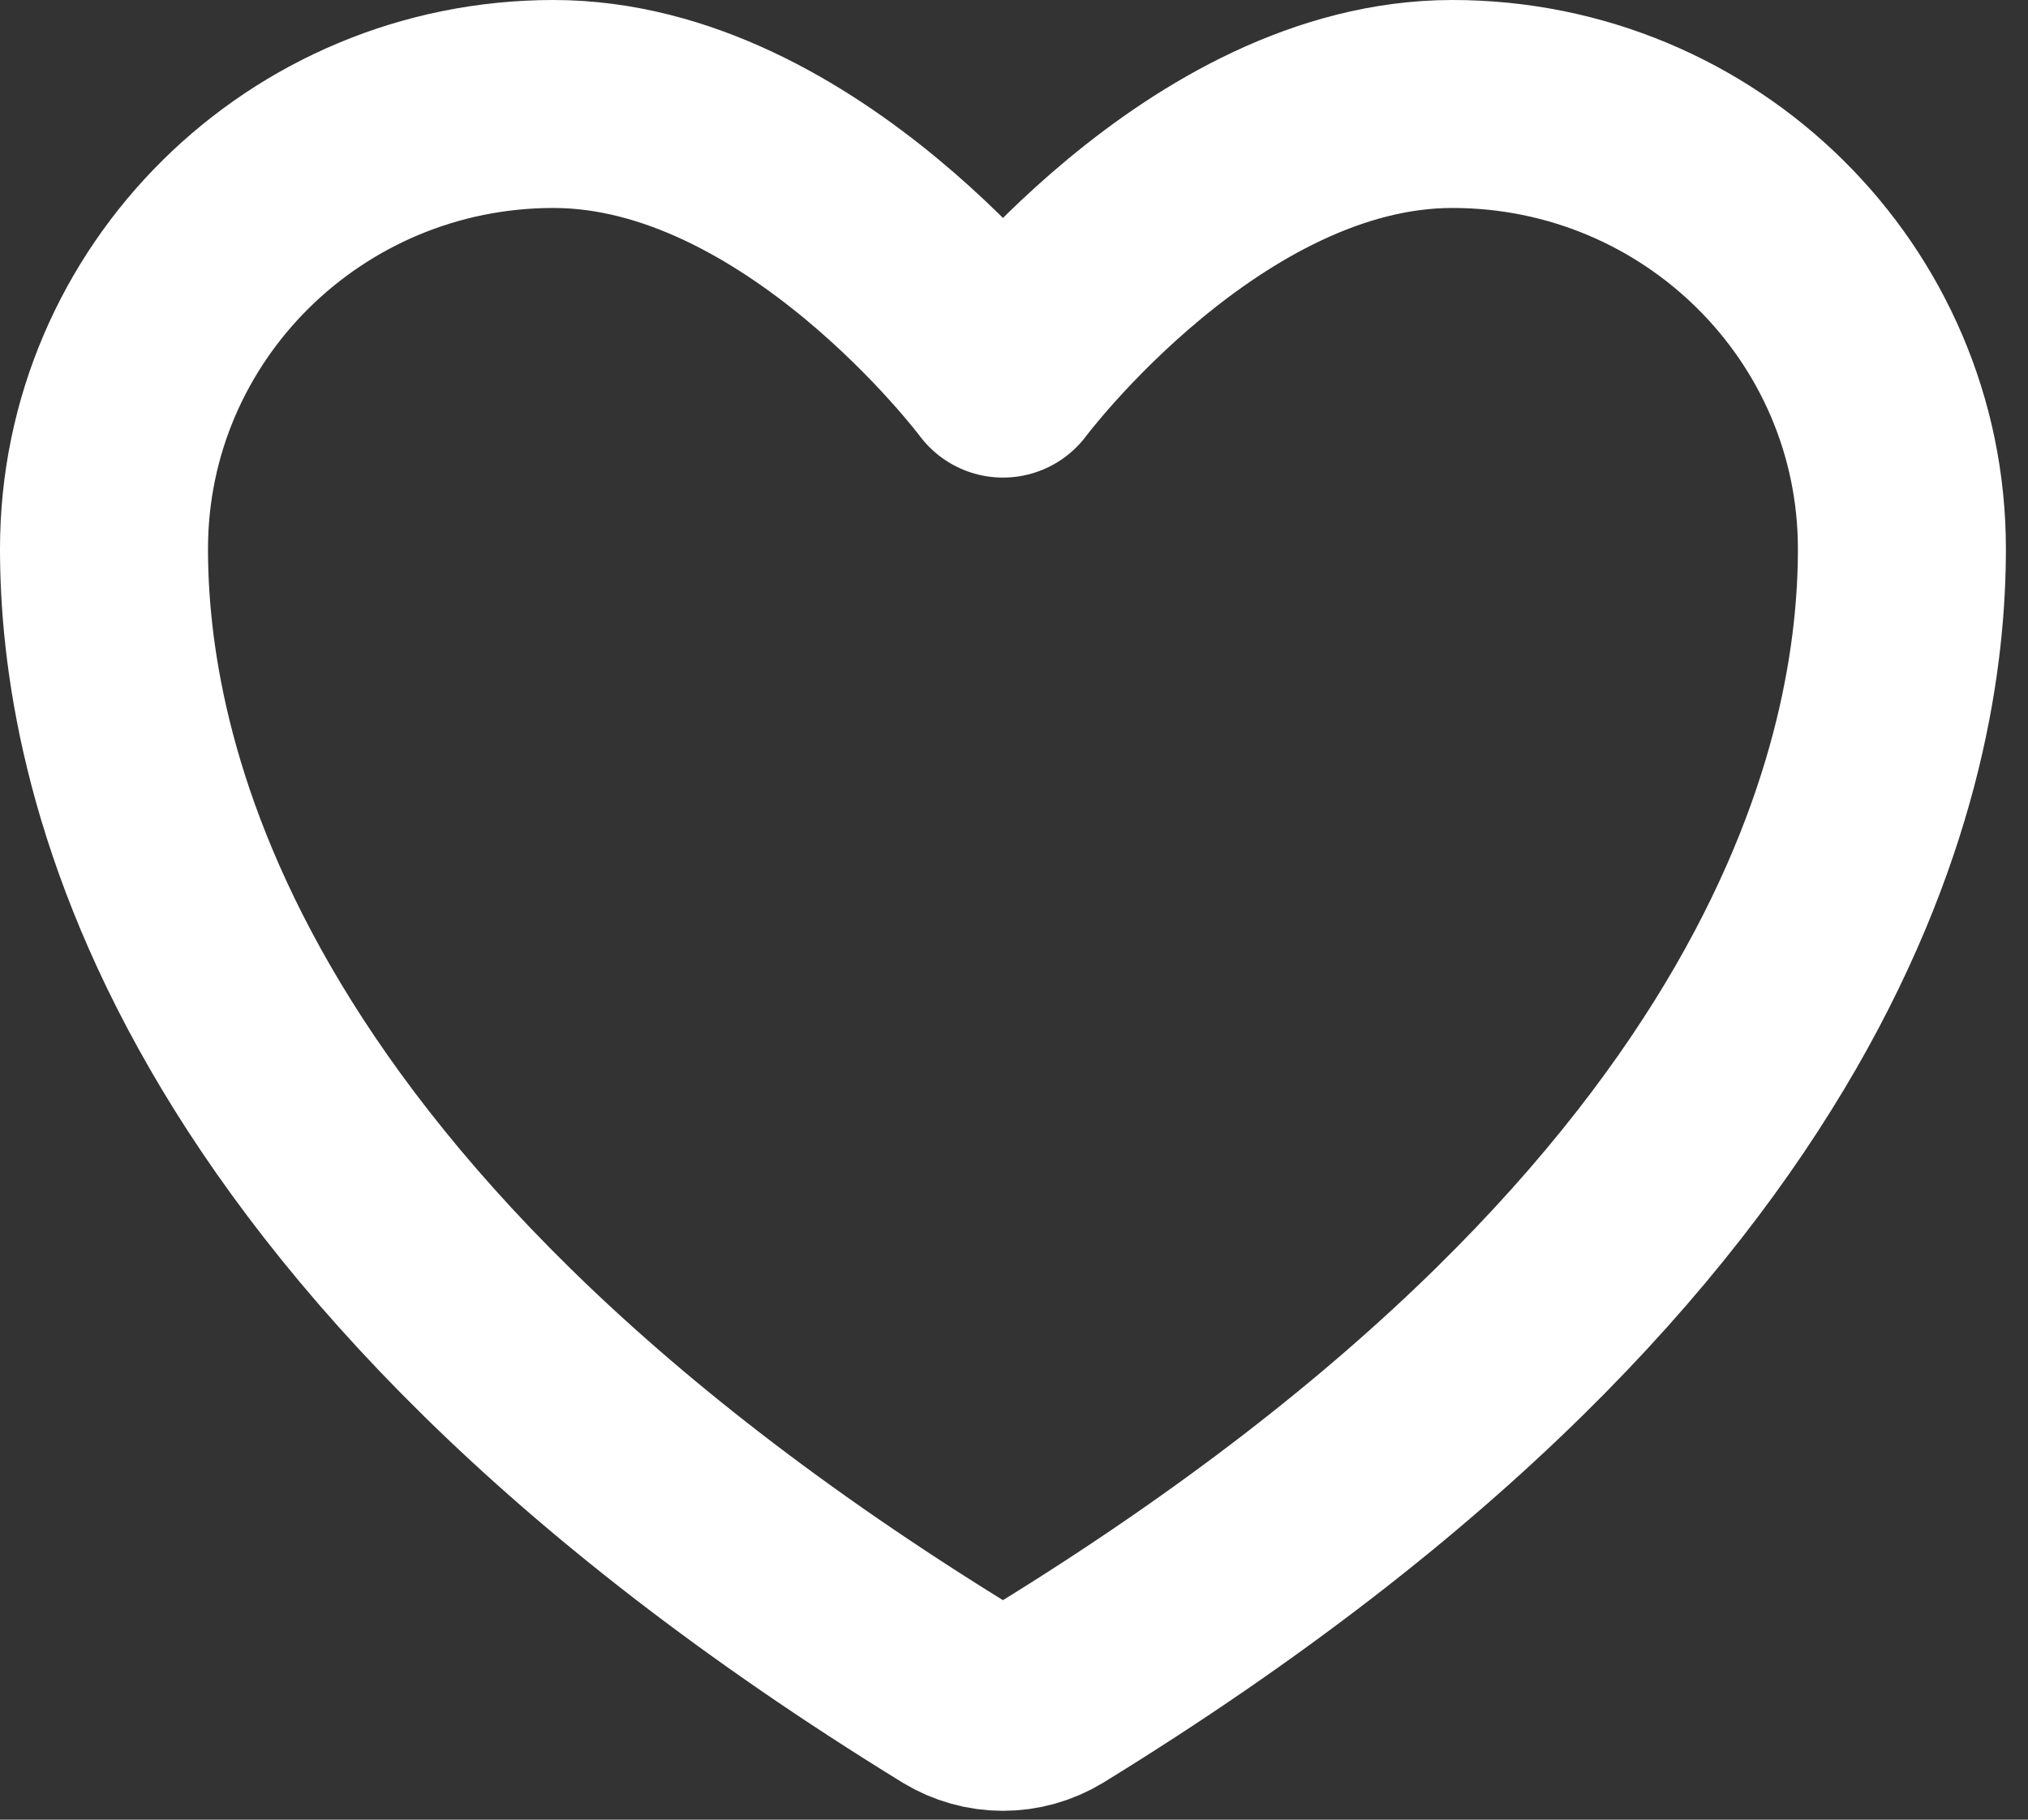 <svg width="39" height="35" viewBox="0 0 39 35" fill="none" xmlns="http://www.w3.org/2000/svg">
<rect x="0" y="0" width="39" height="35" fill="#333333" stroke="none"/>
<path d="M10.644 2C5.871 2 2 5.831 2 10.557C2 14.373 3.513 23.428 18.402 32.582C18.669 32.744 18.976 32.83 19.288 32.83C19.6 32.83 19.906 32.744 20.173 32.582C35.063 23.428 36.575 14.373 36.575 10.557C36.575 5.831 32.705 2 27.931 2C23.158 2 19.288 7.186 19.288 7.186C19.288 7.186 15.417 2 10.644 2Z" stroke="white" stroke-width="4" stroke-linecap="round" stroke-linejoin="round"/>
</svg>
